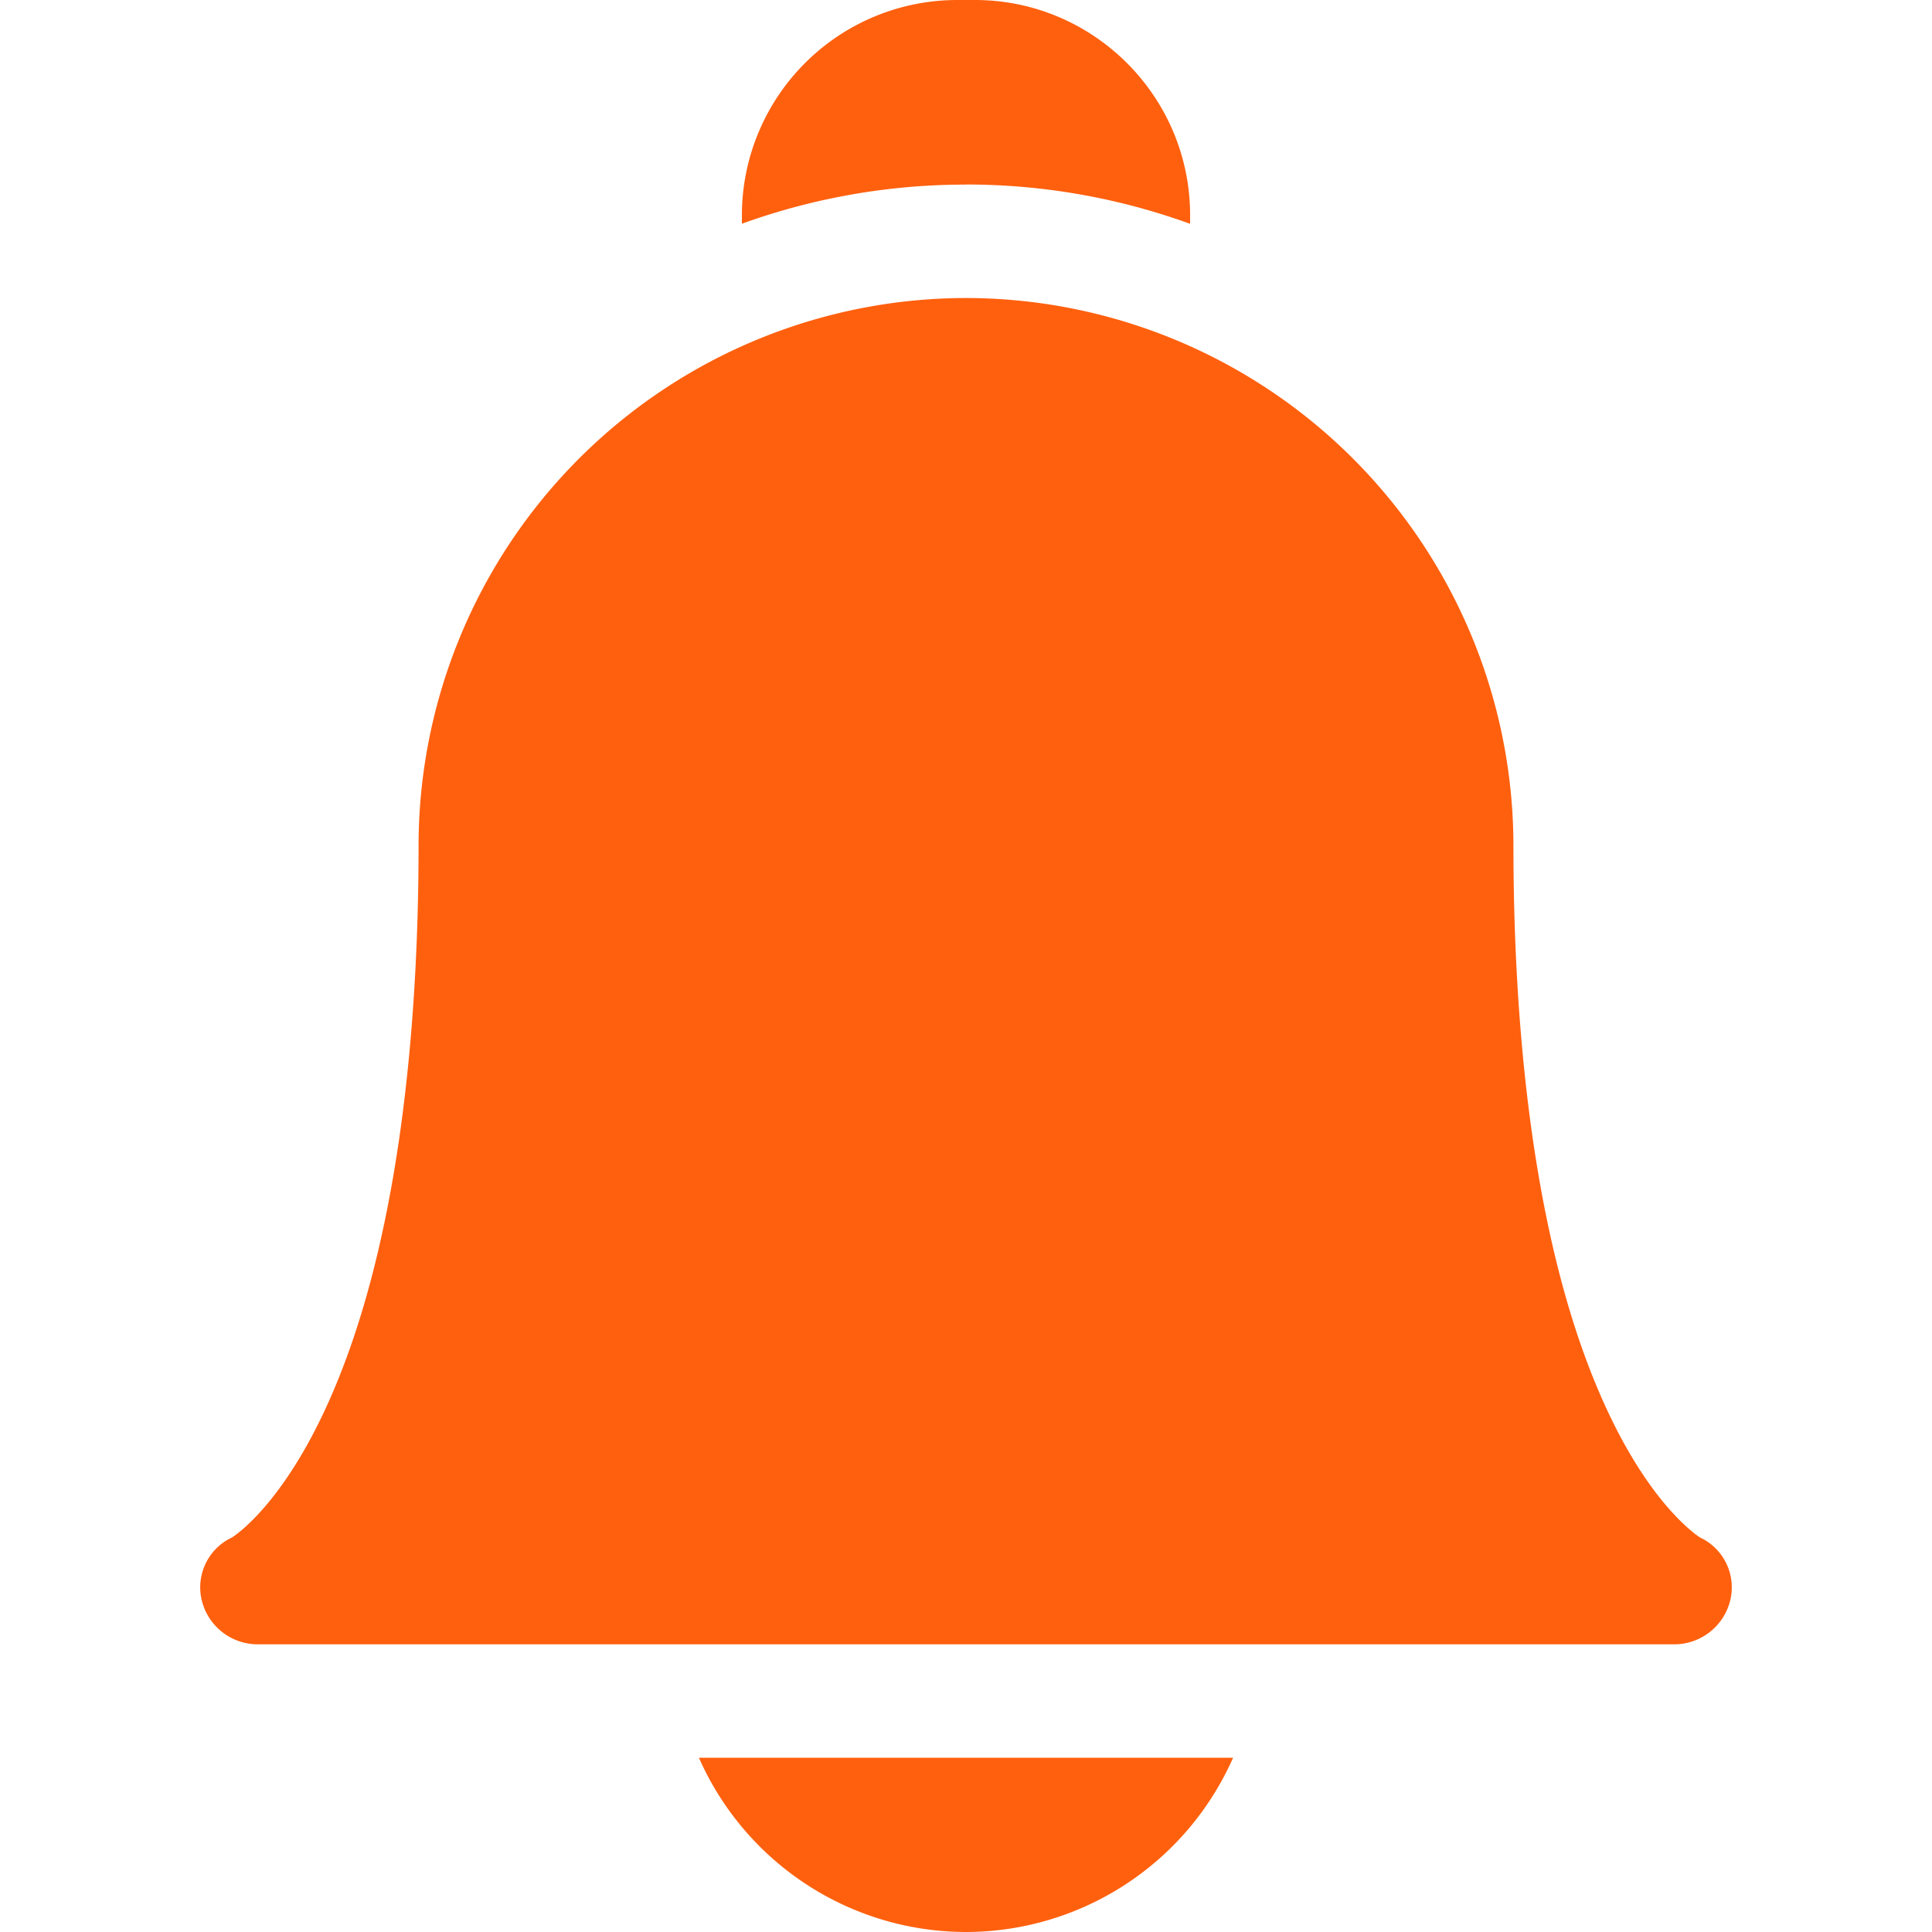 <svg width="20" height="20" fill="none" xmlns="http://www.w3.org/2000/svg"><g clip-path="url(#clip0)" fill="#FF600E"><path d="M7.235 18.196A3.026 3.026 0 0010 20a3.027 3.027 0 002.765-1.804h-5.53zM10 1.91a6.79 6.79 0 012.32.407v-.089C12.32.999 11.32 0 10.092 0h-.184A2.23 2.23 0 007.68 2.228v.088A6.809 6.809 0 0110 1.911zm7.323 15.112H2.677a.597.597 0 01-.589-.458.57.57 0 01.313-.648c.06-.038.503-.348.946-1.285.815-1.722.986-4.148.986-5.88A5.673 5.673 0 0110 3.085a5.673 5.673 0 015.667 5.666c0 1.732.17 4.158.986 5.88.443.937.887 1.247.946 1.285a.57.57 0 01.313.648.597.597 0 01-.589.458zm.282-1.101z"/></g><defs><clipPath id="clip0"><path fill="#fff" d="M0 0h20v20H0z"/></clipPath></defs></svg>